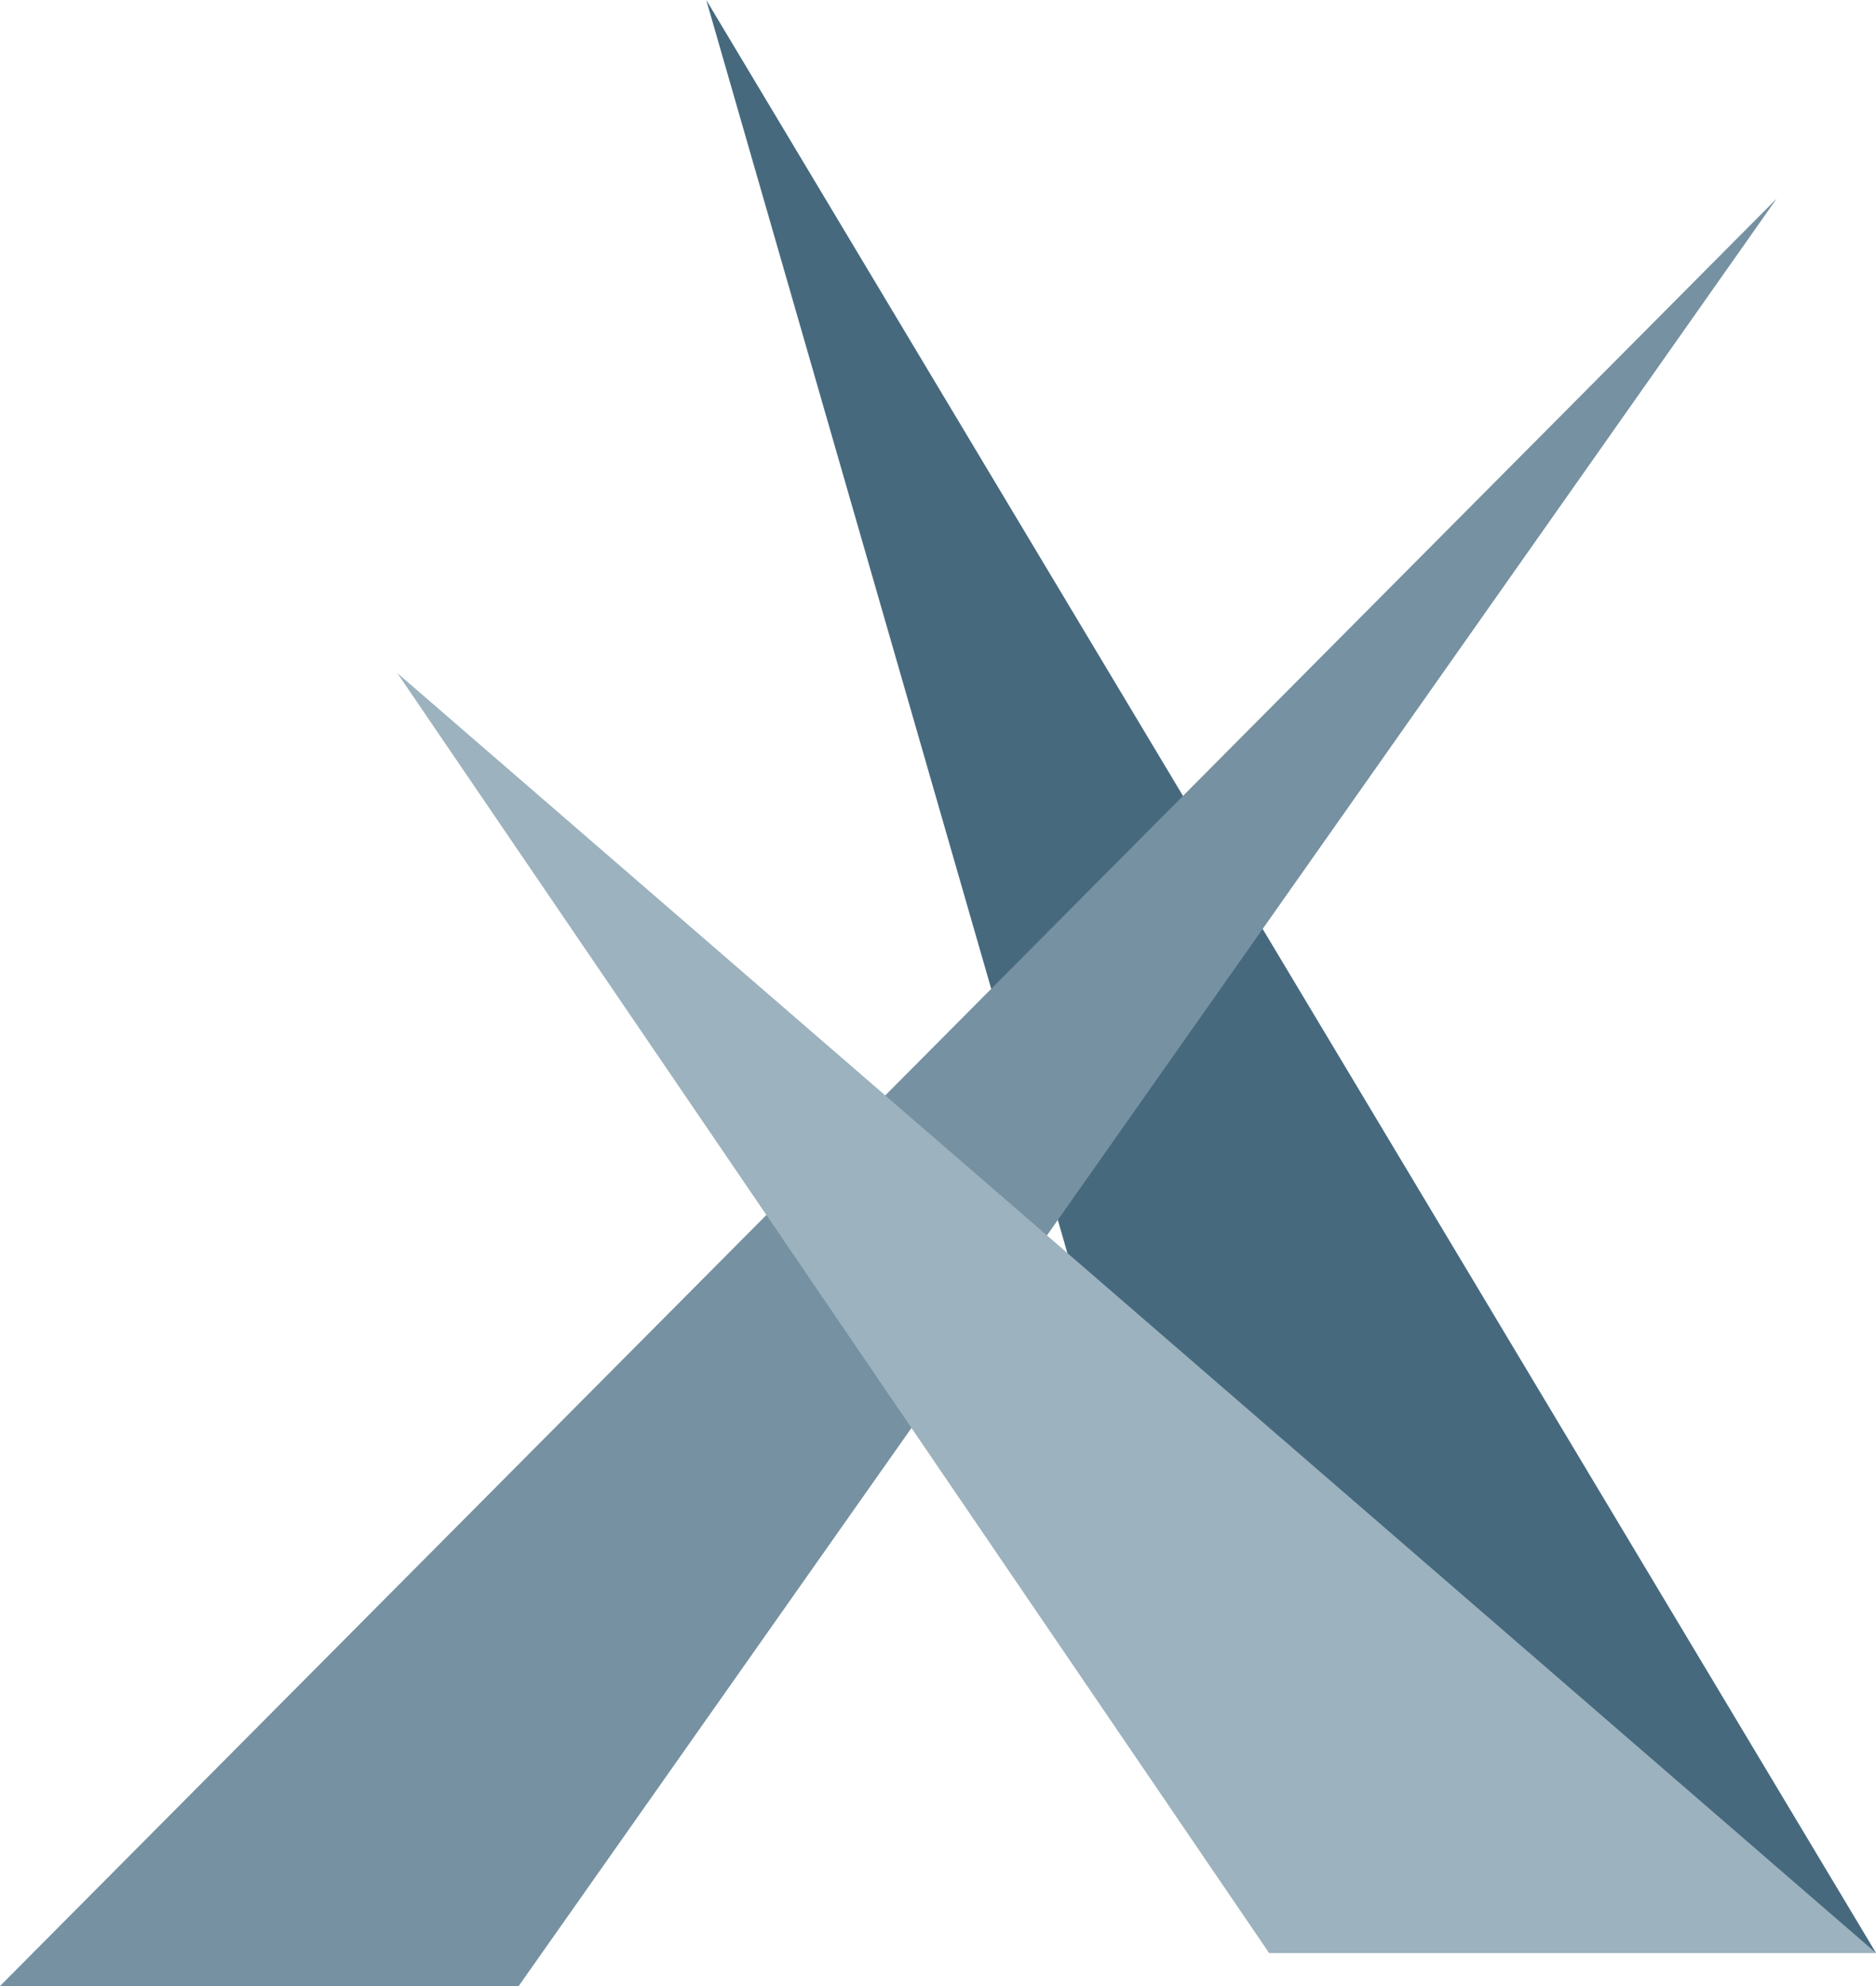 <svg xmlns="http://www.w3.org/2000/svg" width="17" height="18">
  <path d="M6.4 0L11.5 17.7 17 17.7 6.4 0Z" fill="rgb(70, 105, 126)" />
  <path d="M0 18L4.7 18 16.1 1.8 0 18Z" fill="rgb(118, 145, 161)" />
  <path d="M3.6 6.1L11.5 17.7 17 17.7 3.6 6.1Z" fill="rgb(156, 178, 190)" />
</svg>